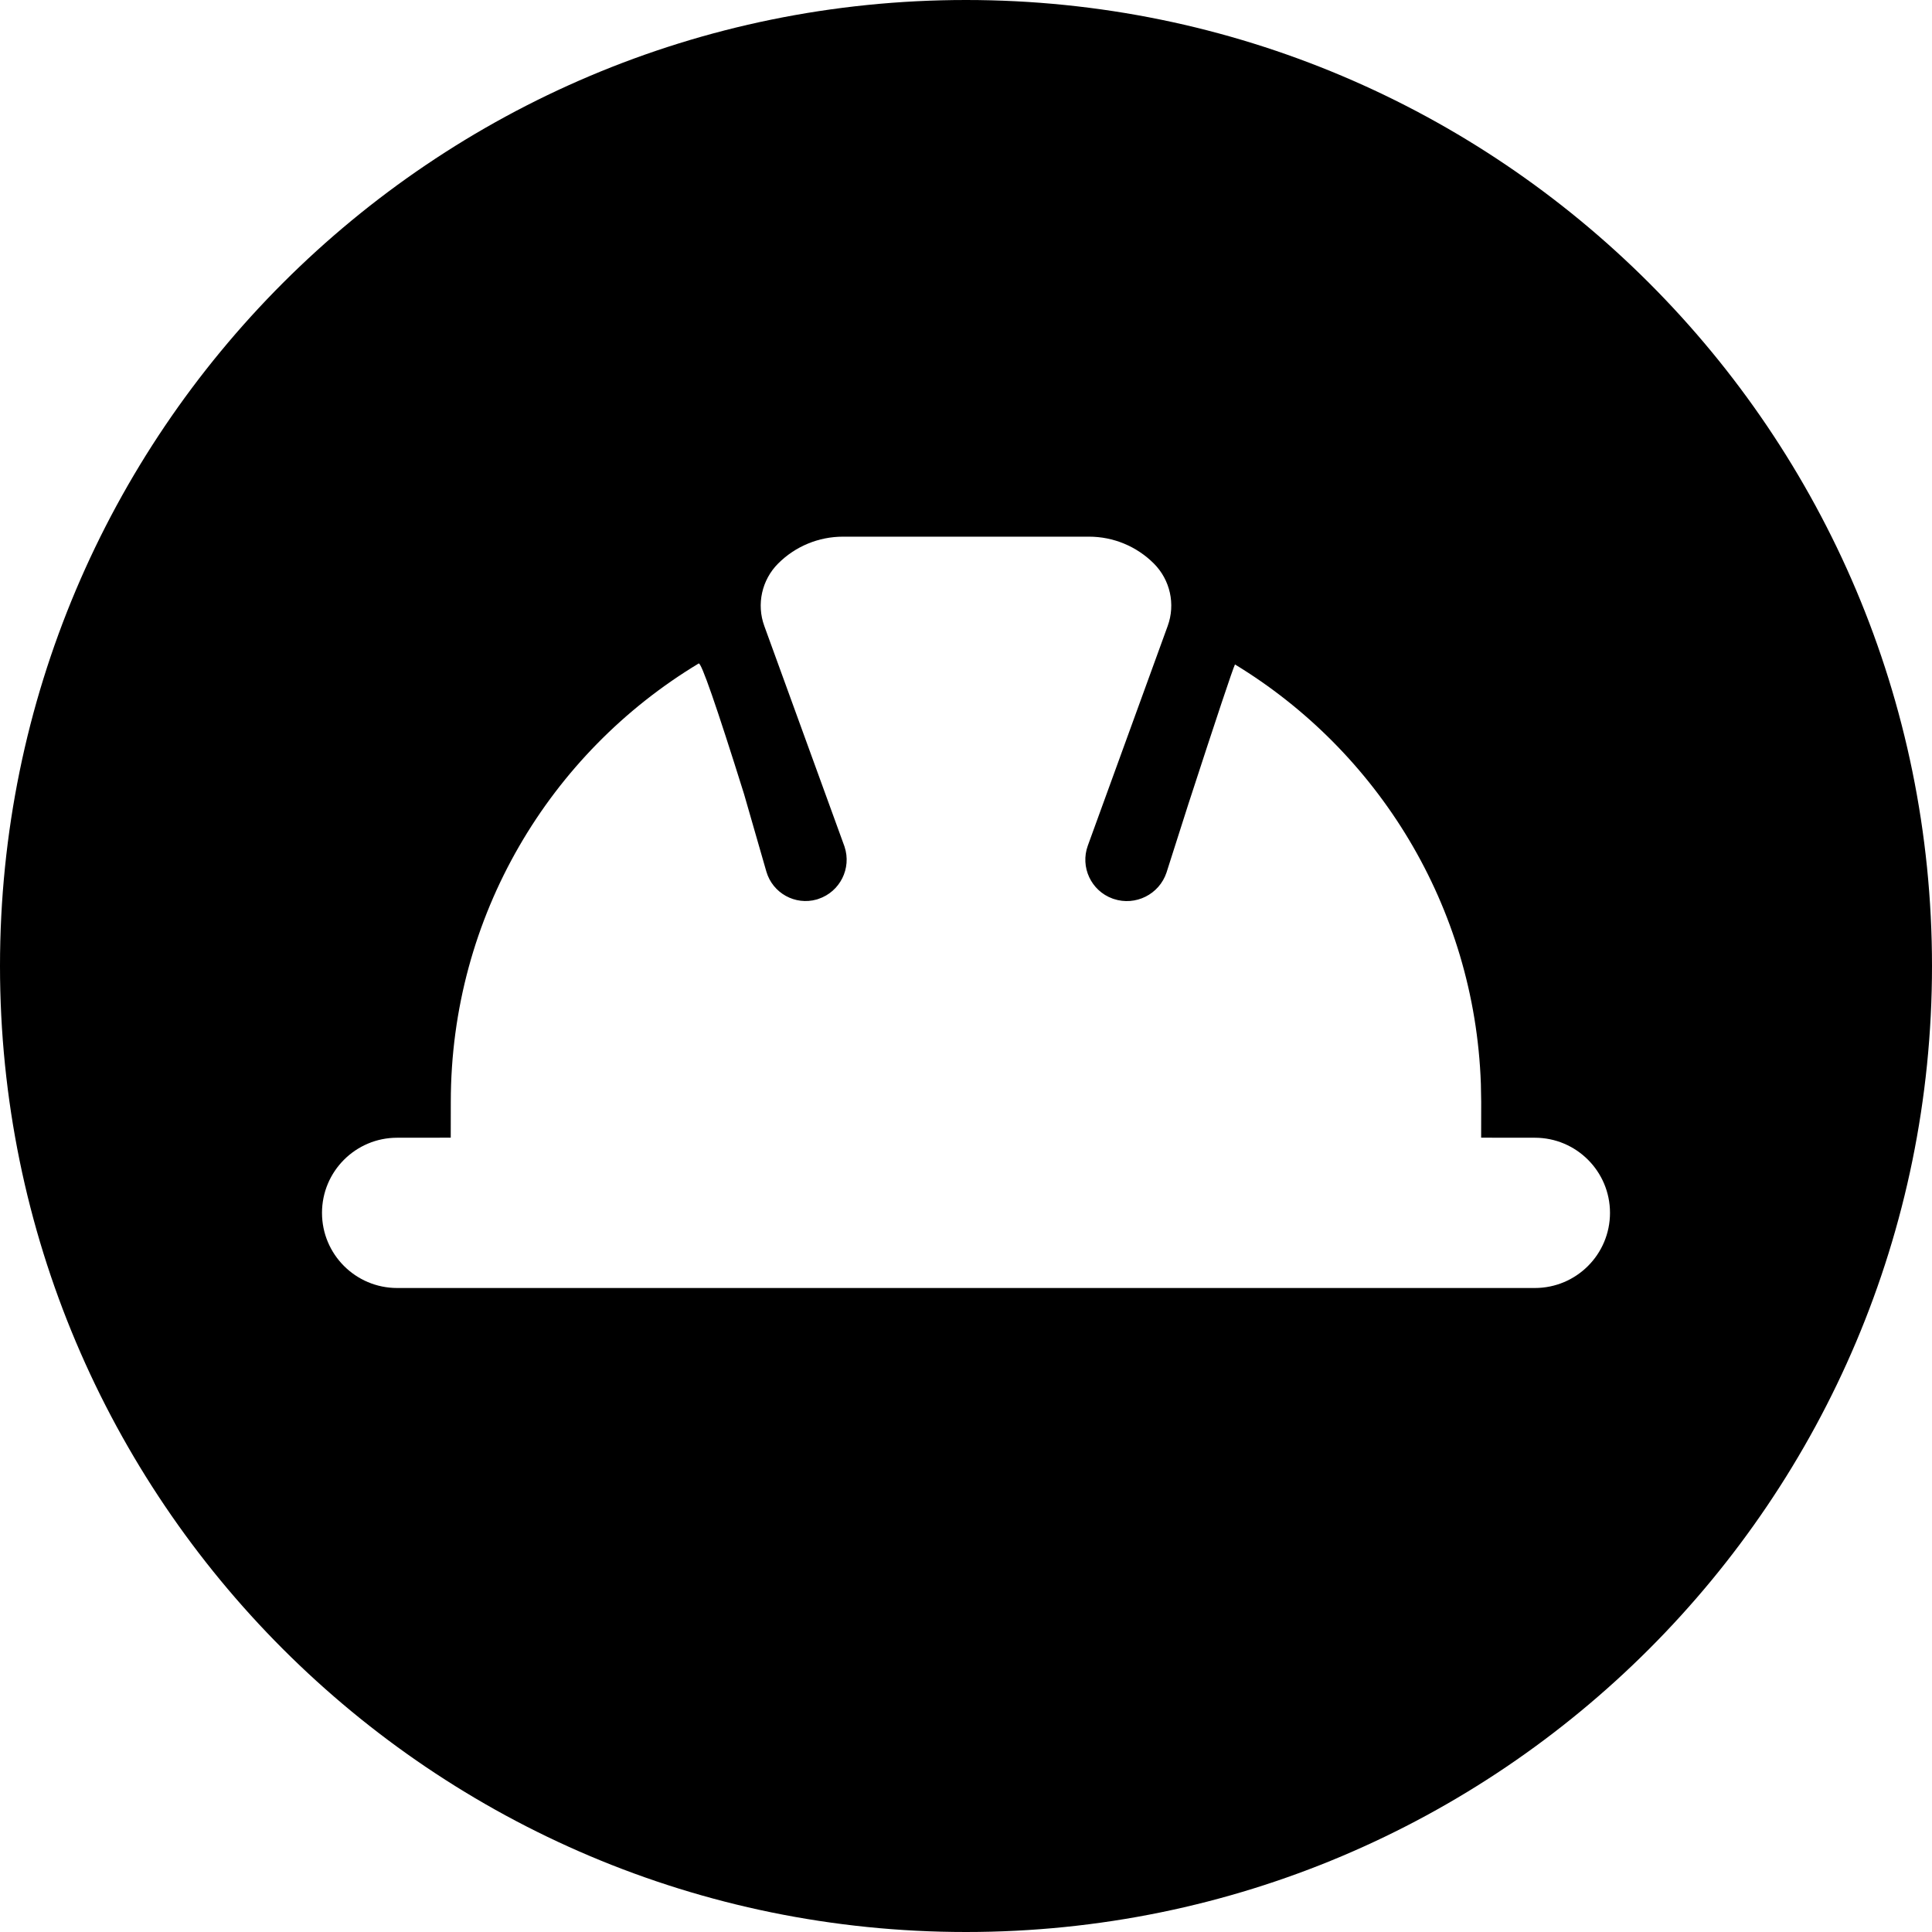 <svg xmlns="http://www.w3.org/2000/svg" width="36" height="36" viewBox="0 0 36 36">
    <path fill-rule="evenodd" d="M18 0c9.941 0 18 8.059 18 18s-8.059 18-18 18S0 27.941 0 18 8.059 0 18 0zm2.293 10h-4.586c-.453 0-.887.18-1.207.5-.305.305-.406.76-.258 1.165l1.488 4.092.007.02c.134.403-.084.839-.487.973l-.03.01c-.402.115-.823-.117-.94-.52l-.415-1.442c-.517-1.652-.8-2.464-.846-2.435C10.25 14.03 8.4 17.066 8.4 20.533l-.001.666-.999.001c-.773 0-1.4.627-1.4 1.4 0 .773.627 1.4 1.4 1.4h21.2c.773 0 1.4-.627 1.4-1.4 0-.773-.627-1.4-1.4-1.4l-1.001-.001.001-.665-.006-.338c-.116-3.317-1.923-6.198-4.582-7.815-.043.089-.332.954-.867 2.597l-.405 1.269-.003.01c-.136.408-.578.63-.987.493l-.02-.007c-.399-.145-.605-.587-.46-.986l1.488-4.092c.148-.406.047-.86-.258-1.165-.32-.32-.754-.5-1.207-.5z"/>
</svg>
